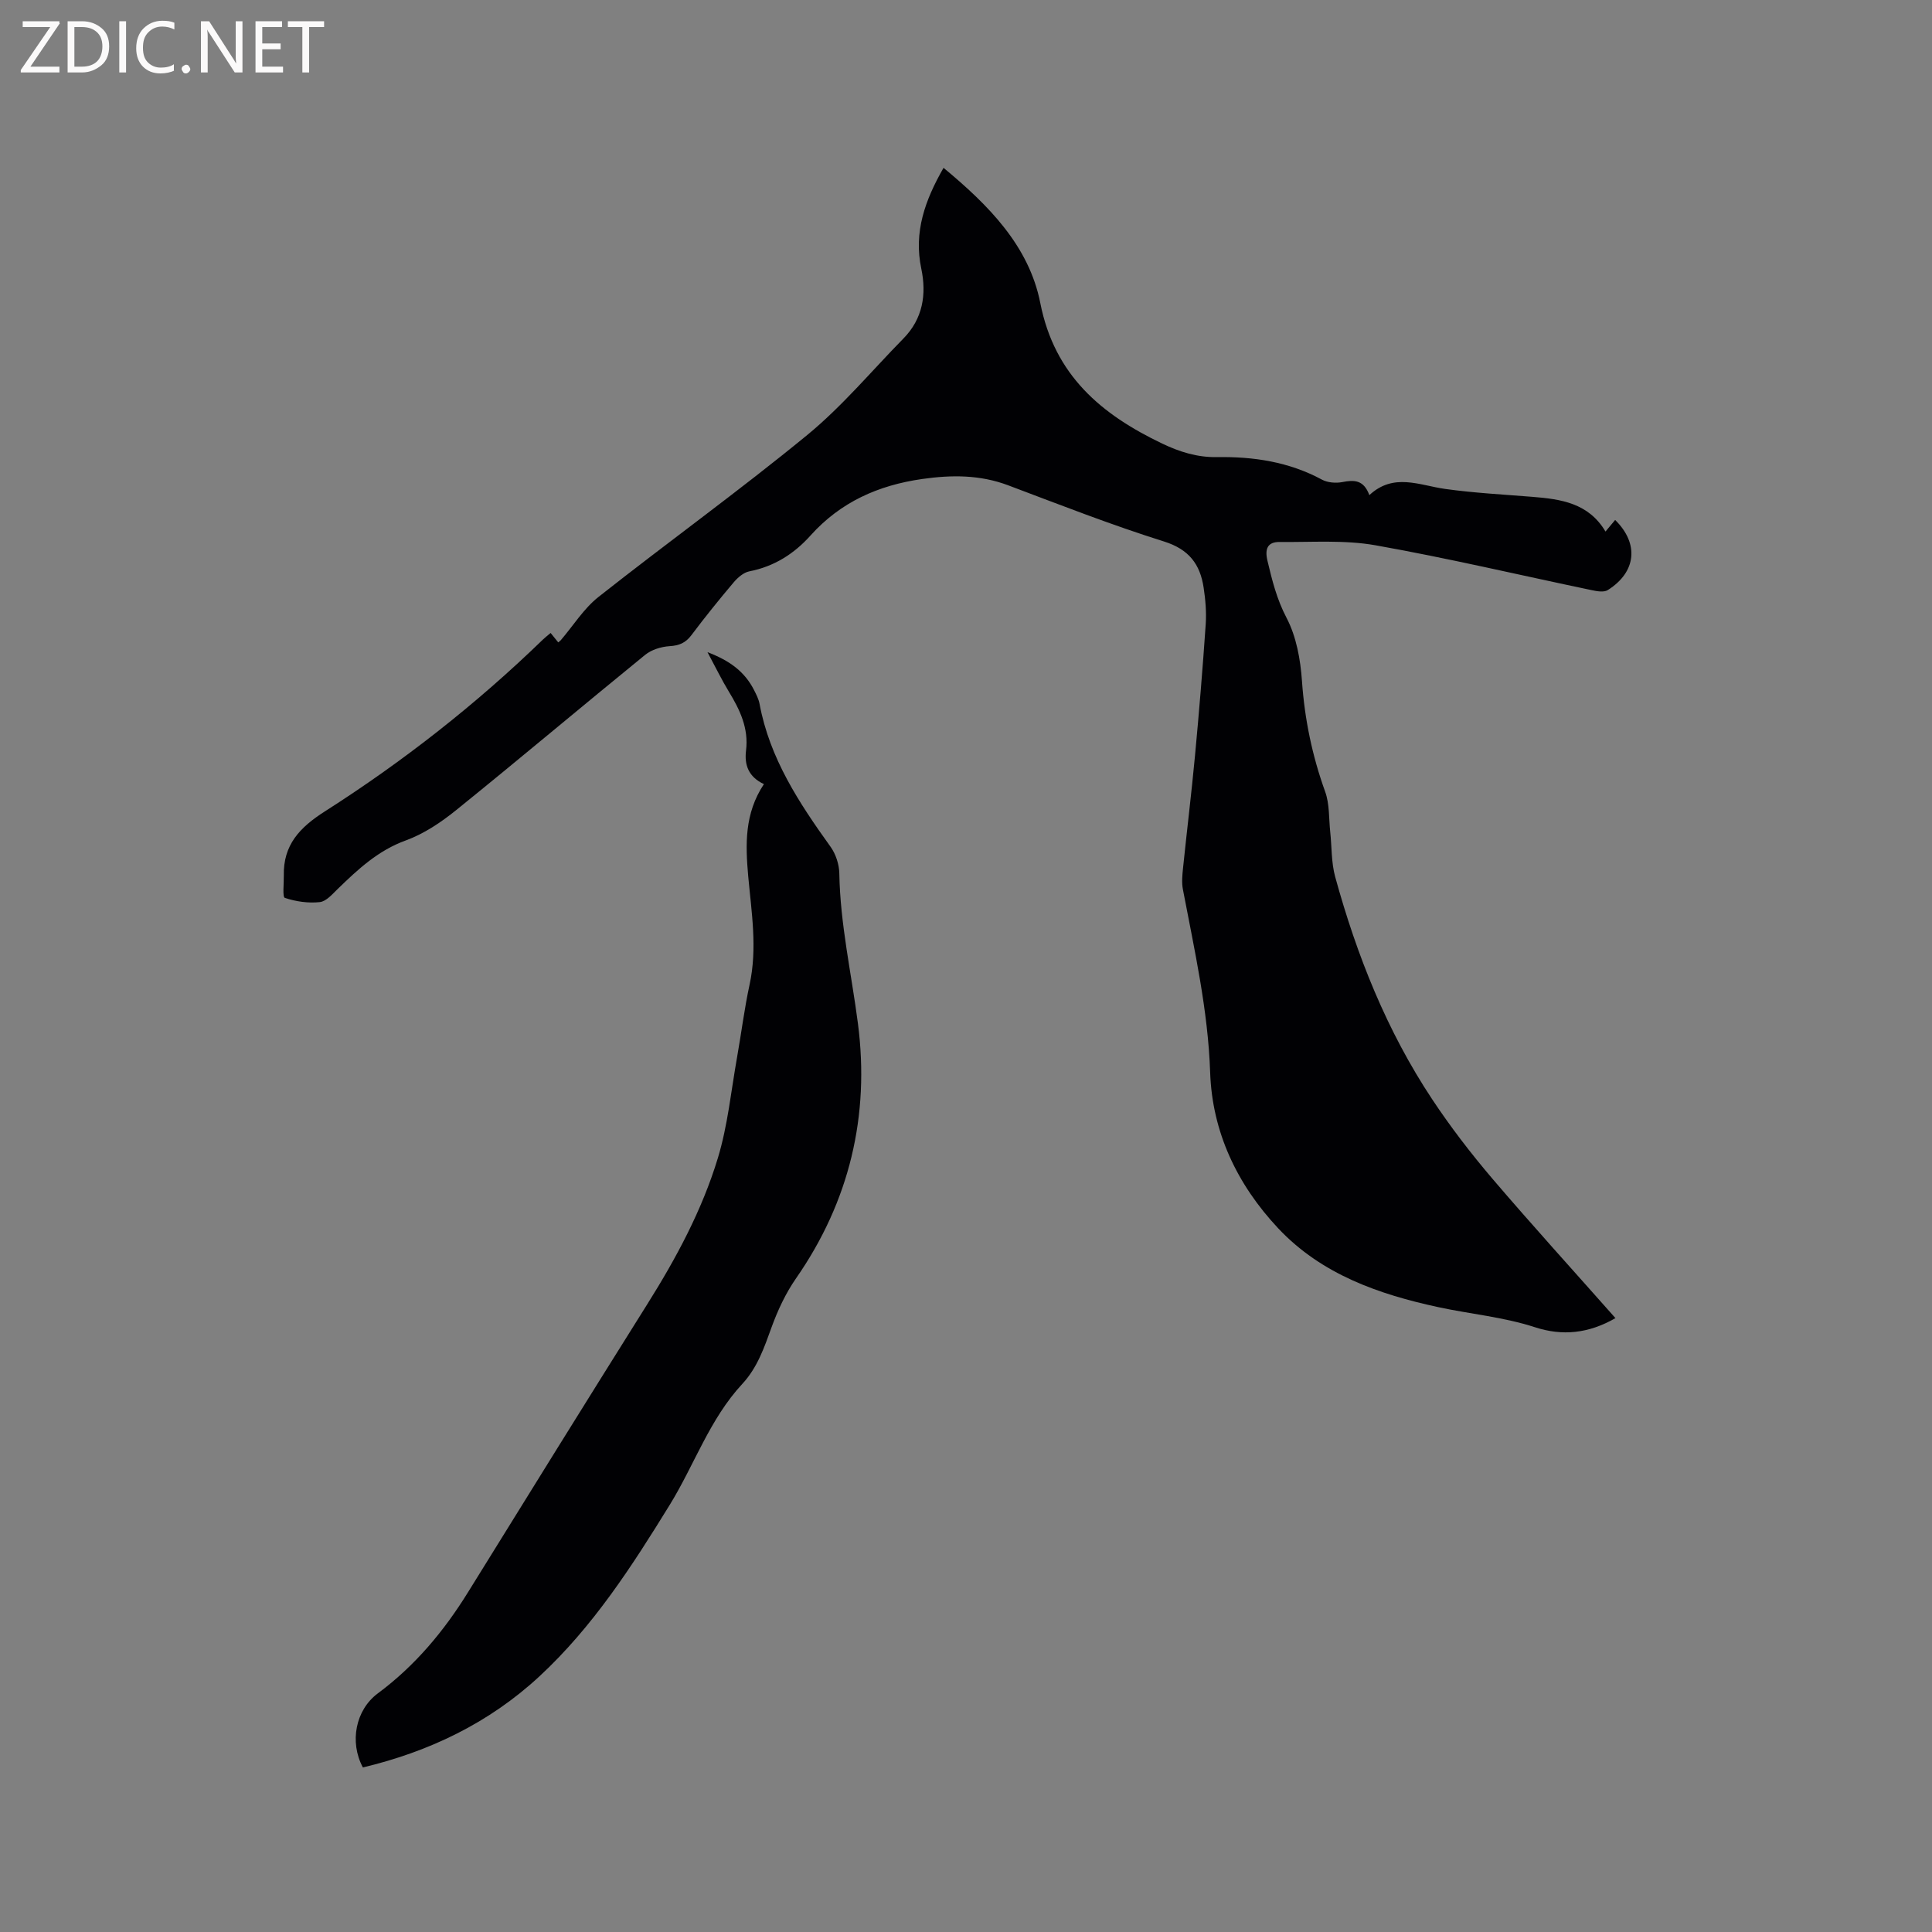 <svg enable-background="new 0 0 400 400" viewBox="0 0 400 400" xmlns="http://www.w3.org/2000/svg"><rect x="0" y="0" width="400" height="400" fill="#808080" stroke="none"/><path d="m334.46 272.9c-5.56 3.21-11.01 3.73-16.63 1.9-6.57-2.14-13.44-2.74-20.1-4.18-12.19-2.64-24.11-6.74-33.11-16.33-8.53-9.09-13.65-19.96-14.07-32.24-.44-12.95-3.26-25.38-5.65-37.95-.26-1.39-.12-2.89.03-4.33.8-7.77 1.75-15.52 2.48-23.3.85-9.07 1.6-18.15 2.22-27.23.17-2.51-.05-5.08-.43-7.58-.73-4.82-3.01-7.92-8.2-9.55-10.9-3.42-21.56-7.6-32.26-11.63-5.85-2.2-11.7-2.18-17.8-1.31-9.13 1.3-16.92 4.78-23.15 11.72-3.38 3.77-7.51 6.4-12.64 7.4-1.2.23-2.41 1.29-3.25 2.28-3.01 3.56-5.94 7.19-8.74 10.92-1.2 1.6-2.52 2.17-4.51 2.29-1.74.11-3.76.72-5.09 1.81-13.07 10.64-25.96 21.51-39.07 32.1-3.15 2.55-6.71 4.94-10.47 6.31-5.74 2.08-9.89 5.97-14.07 10.02-1.12 1.09-2.41 2.61-3.74 2.75-2.38.26-4.95-.11-7.23-.87-.53-.18-.19-2.99-.22-4.6-.14-6.36 3.27-9.98 8.53-13.33 16.2-10.33 31.3-22.17 45.13-35.57.45-.43.95-.82 1.58-1.35.58.71 1.07 1.33 1.58 1.95.22-.19.4-.31.53-.46 2.58-3.01 4.75-6.54 7.8-8.95 14.31-11.3 29.12-21.96 43.21-33.52 7.24-5.94 13.33-13.27 19.93-19.99 4.02-4.1 4.81-9.14 3.69-14.47-1.59-7.58.77-14.15 4.61-20.86 9.28 7.69 17.7 16.15 20.03 27.98 2.95 15 12.64 23.09 25.29 29.13 3.57 1.7 7.18 2.84 11.25 2.78 7.58-.13 14.94.97 21.77 4.66 1.17.63 2.88.77 4.22.51 2.42-.47 4.42-.51 5.6 2.7 5.04-4.68 10.35-2.03 15.7-1.28 5.96.83 11.99 1.15 18 1.63 5.93.47 11.68 1.27 15.19 7.19.8-.96 1.4-1.68 2-2.4 4.97 4.89 4.41 10.78-1.53 14.52-.8.5-2.23.25-3.3.02-14.92-3.12-29.77-6.63-44.76-9.29-6.46-1.15-13.23-.62-19.87-.69-2.48-.03-3.11 1.4-2.54 3.83.97 4.09 1.94 8.02 3.97 11.89s2.88 8.63 3.19 13.08c.55 7.91 2.12 15.46 4.8 22.9.93 2.57.75 5.54 1.05 8.34.33 3.09.21 6.31 1.02 9.27 4.48 16.31 10.7 31.93 20.09 46.08 3.79 5.72 8.01 11.2 12.46 16.43 8.25 9.66 16.8 19.06 25.48 28.87z" fill="#010104"/><path d="m158.16 162.34c-3.21-1.5-4.07-3.99-3.7-6.96.57-4.61-1.28-8.45-3.58-12.22-1.46-2.4-2.69-4.95-4.4-8.13 4.62 1.74 7.69 4.05 9.6 7.77.48.94.99 1.92 1.18 2.94 2.09 11.27 8.18 20.5 14.7 29.58 1.08 1.51 1.78 3.64 1.81 5.5.18 10.53 2.52 20.75 3.86 31.12 2.46 19.02-1.73 36.79-12.84 52.76-2.13 3.07-3.77 6.58-5.05 10.11-1.52 4.21-2.94 8.36-6.06 11.72-6.75 7.27-9.9 16.71-14.99 24.99-7.85 12.75-15.95 25.31-27.03 35.57-10.41 9.64-22.81 15.57-36.53 18.84-2.83-5.28-1.5-11.92 3.09-15.33 7.7-5.71 13.69-12.88 18.7-20.98 12.32-19.9 24.66-39.79 37.1-59.61 6-9.55 11.33-19.46 14.6-30.23 2.05-6.74 2.74-13.9 3.98-20.88.89-5 1.51-10.06 2.59-15.03 1.64-7.54.4-14.98-.28-22.45-.57-6.52-.82-12.94 3.25-19.08z" fill="#010104"/><g fill="#fbfafa"><path d="m12.4 4.8-6.1 9h6v1.2h-8v-.5l6.1-8.9h-5.7v-1.2h7.6v.4z"/><path d="m14 15v-10.6h3c1.6 0 2.9.5 4 1.4s1.6 2.2 1.6 3.8-.5 3-1.6 3.9-2.4 1.5-4 1.5zm1.4-9.4v8.2h1.6c1.3 0 2.4-.4 3.1-1.1s1.1-1.8 1.1-3.1-.4-2.3-1.2-3-1.8-1-3.1-1z"/><path d="m26.1 4.4v10.6h-1.4v-10.6z"/><path d="m36.1 14.6c-.8.4-1.8.6-2.9.6-1.5 0-2.7-.5-3.6-1.4s-1.4-2.2-1.4-3.8c0-1.7.5-3.1 1.5-4.1s2.3-1.6 3.9-1.6c1 0 1.8.1 2.5.4v1.4c-.8-.4-1.6-.6-2.5-.6-1.2 0-2.1.4-2.9 1.2s-1.1 1.8-1.1 3.2c0 1.3.3 2.3 1 3s1.6 1.1 2.7 1.1c1 0 2-.2 2.7-.7v1.3z"/><path d="m37.6 14.3c0-.2.1-.5.3-.6s.4-.3.6-.3c.3 0 .5.1.6.3s.3.4.3.6-.1.4-.3.6-.4.3-.6.3c-.3 0-.5-.1-.6-.3s-.3-.4-.3-.6z"/><path d="m50.2 15h-1.6l-5.3-8.2c-.2-.2-.3-.5-.4-.7 0 .2.1.7.1 1.5v7.4h-1.4v-10.6h1.7l5.2 8.1c.2.4.4.6.4.7 0-.3-.1-.8-.1-1.5v-7.3h1.4z"/><path d="m58.6 15h-5.7v-10.6h5.5v1.2h-4.1v3.4h3.8v1.2h-3.8v3.6h4.3z"/><path d="m67.1 5.6h-3.1v9.4h-1.4v-9.4h-3v-1.2h7.5z"/></g></svg>
